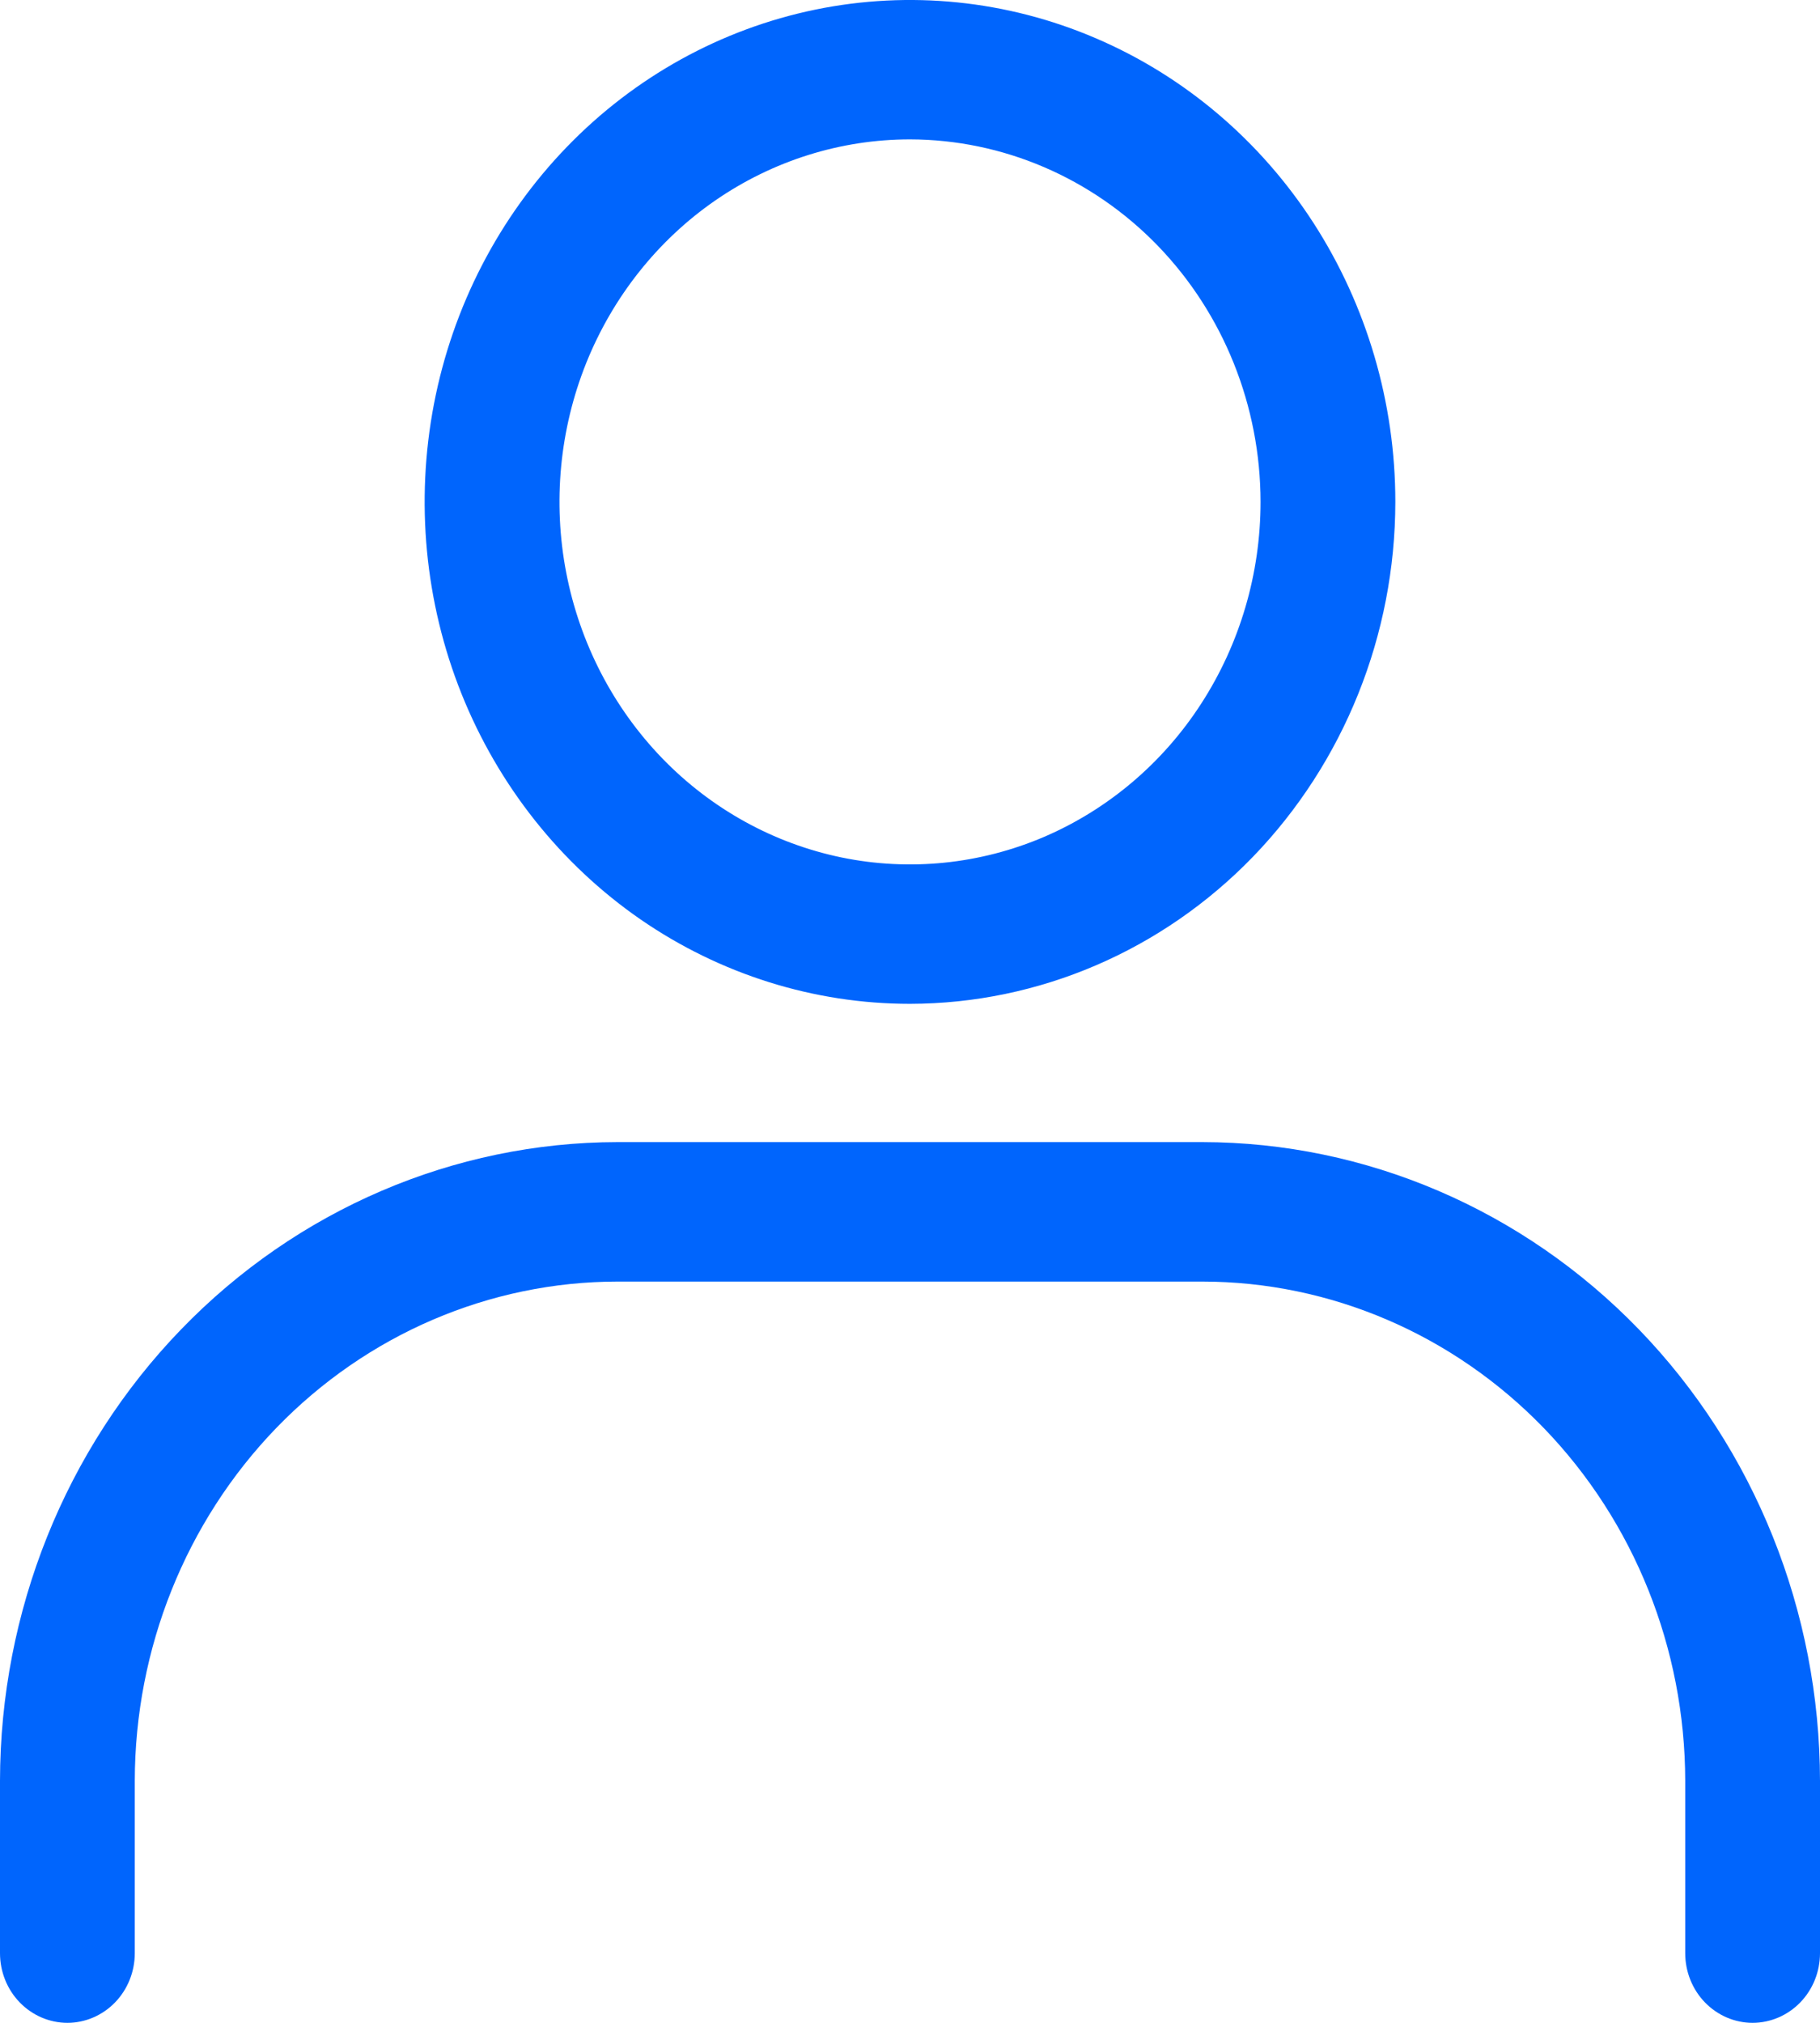 <svg width="18" height="20" viewBox="0 0 18 20" fill="none" xmlns="http://www.w3.org/2000/svg">
<path d="M9 9.925C8.051 9.925 7.123 9.634 6.333 9.089C5.544 8.543 4.929 7.768 4.565 6.861C4.202 5.955 4.107 4.957 4.292 3.994C4.477 3.032 4.935 2.147 5.606 1.453C6.277 0.759 7.132 0.287 8.064 0.095C8.995 -0.096 9.96 0.002 10.837 0.378C11.714 0.753 12.464 1.389 12.991 2.205C13.518 3.022 13.8 3.981 13.8 4.962C13.799 6.278 13.292 7.539 12.393 8.47C11.493 9.4 10.273 9.923 9 9.925ZM9 1.378C8.314 1.378 7.644 1.589 7.074 1.982C6.504 2.376 6.06 2.936 5.797 3.591C5.535 4.246 5.466 4.966 5.6 5.662C5.734 6.357 6.064 6.995 6.549 7.497C7.034 7.998 7.651 8.339 8.324 8.478C8.996 8.616 9.693 8.545 10.327 8.274C10.96 8.002 11.502 7.543 11.882 6.954C12.263 6.364 12.467 5.671 12.467 4.962C12.466 4.012 12.1 3.101 11.45 2.429C10.8 1.758 9.919 1.38 9 1.378ZM17.333 20C17.157 20 16.987 19.927 16.862 19.798C16.737 19.669 16.667 19.494 16.667 19.311V17.607C16.665 16.298 16.162 15.044 15.267 14.118C14.371 13.193 13.158 12.672 11.892 12.671H6.108C4.842 12.672 3.628 13.193 2.733 14.118C1.838 15.044 1.335 16.298 1.333 17.607V19.311C1.333 19.494 1.263 19.669 1.138 19.798C1.013 19.927 0.843 20 0.667 20C0.49 20 0.32 19.927 0.195 19.798C0.07 19.669 0 19.494 0 19.311V17.607C0.002 15.933 0.646 14.328 1.791 13.144C2.936 11.96 4.489 11.294 6.108 11.292H11.891C13.511 11.294 15.063 11.96 16.209 13.144C17.354 14.328 17.998 15.933 18 17.607V19.311C18 19.494 17.93 19.669 17.805 19.798C17.68 19.927 17.51 20 17.333 20Z" fill="#0065FD"/>
</svg>
